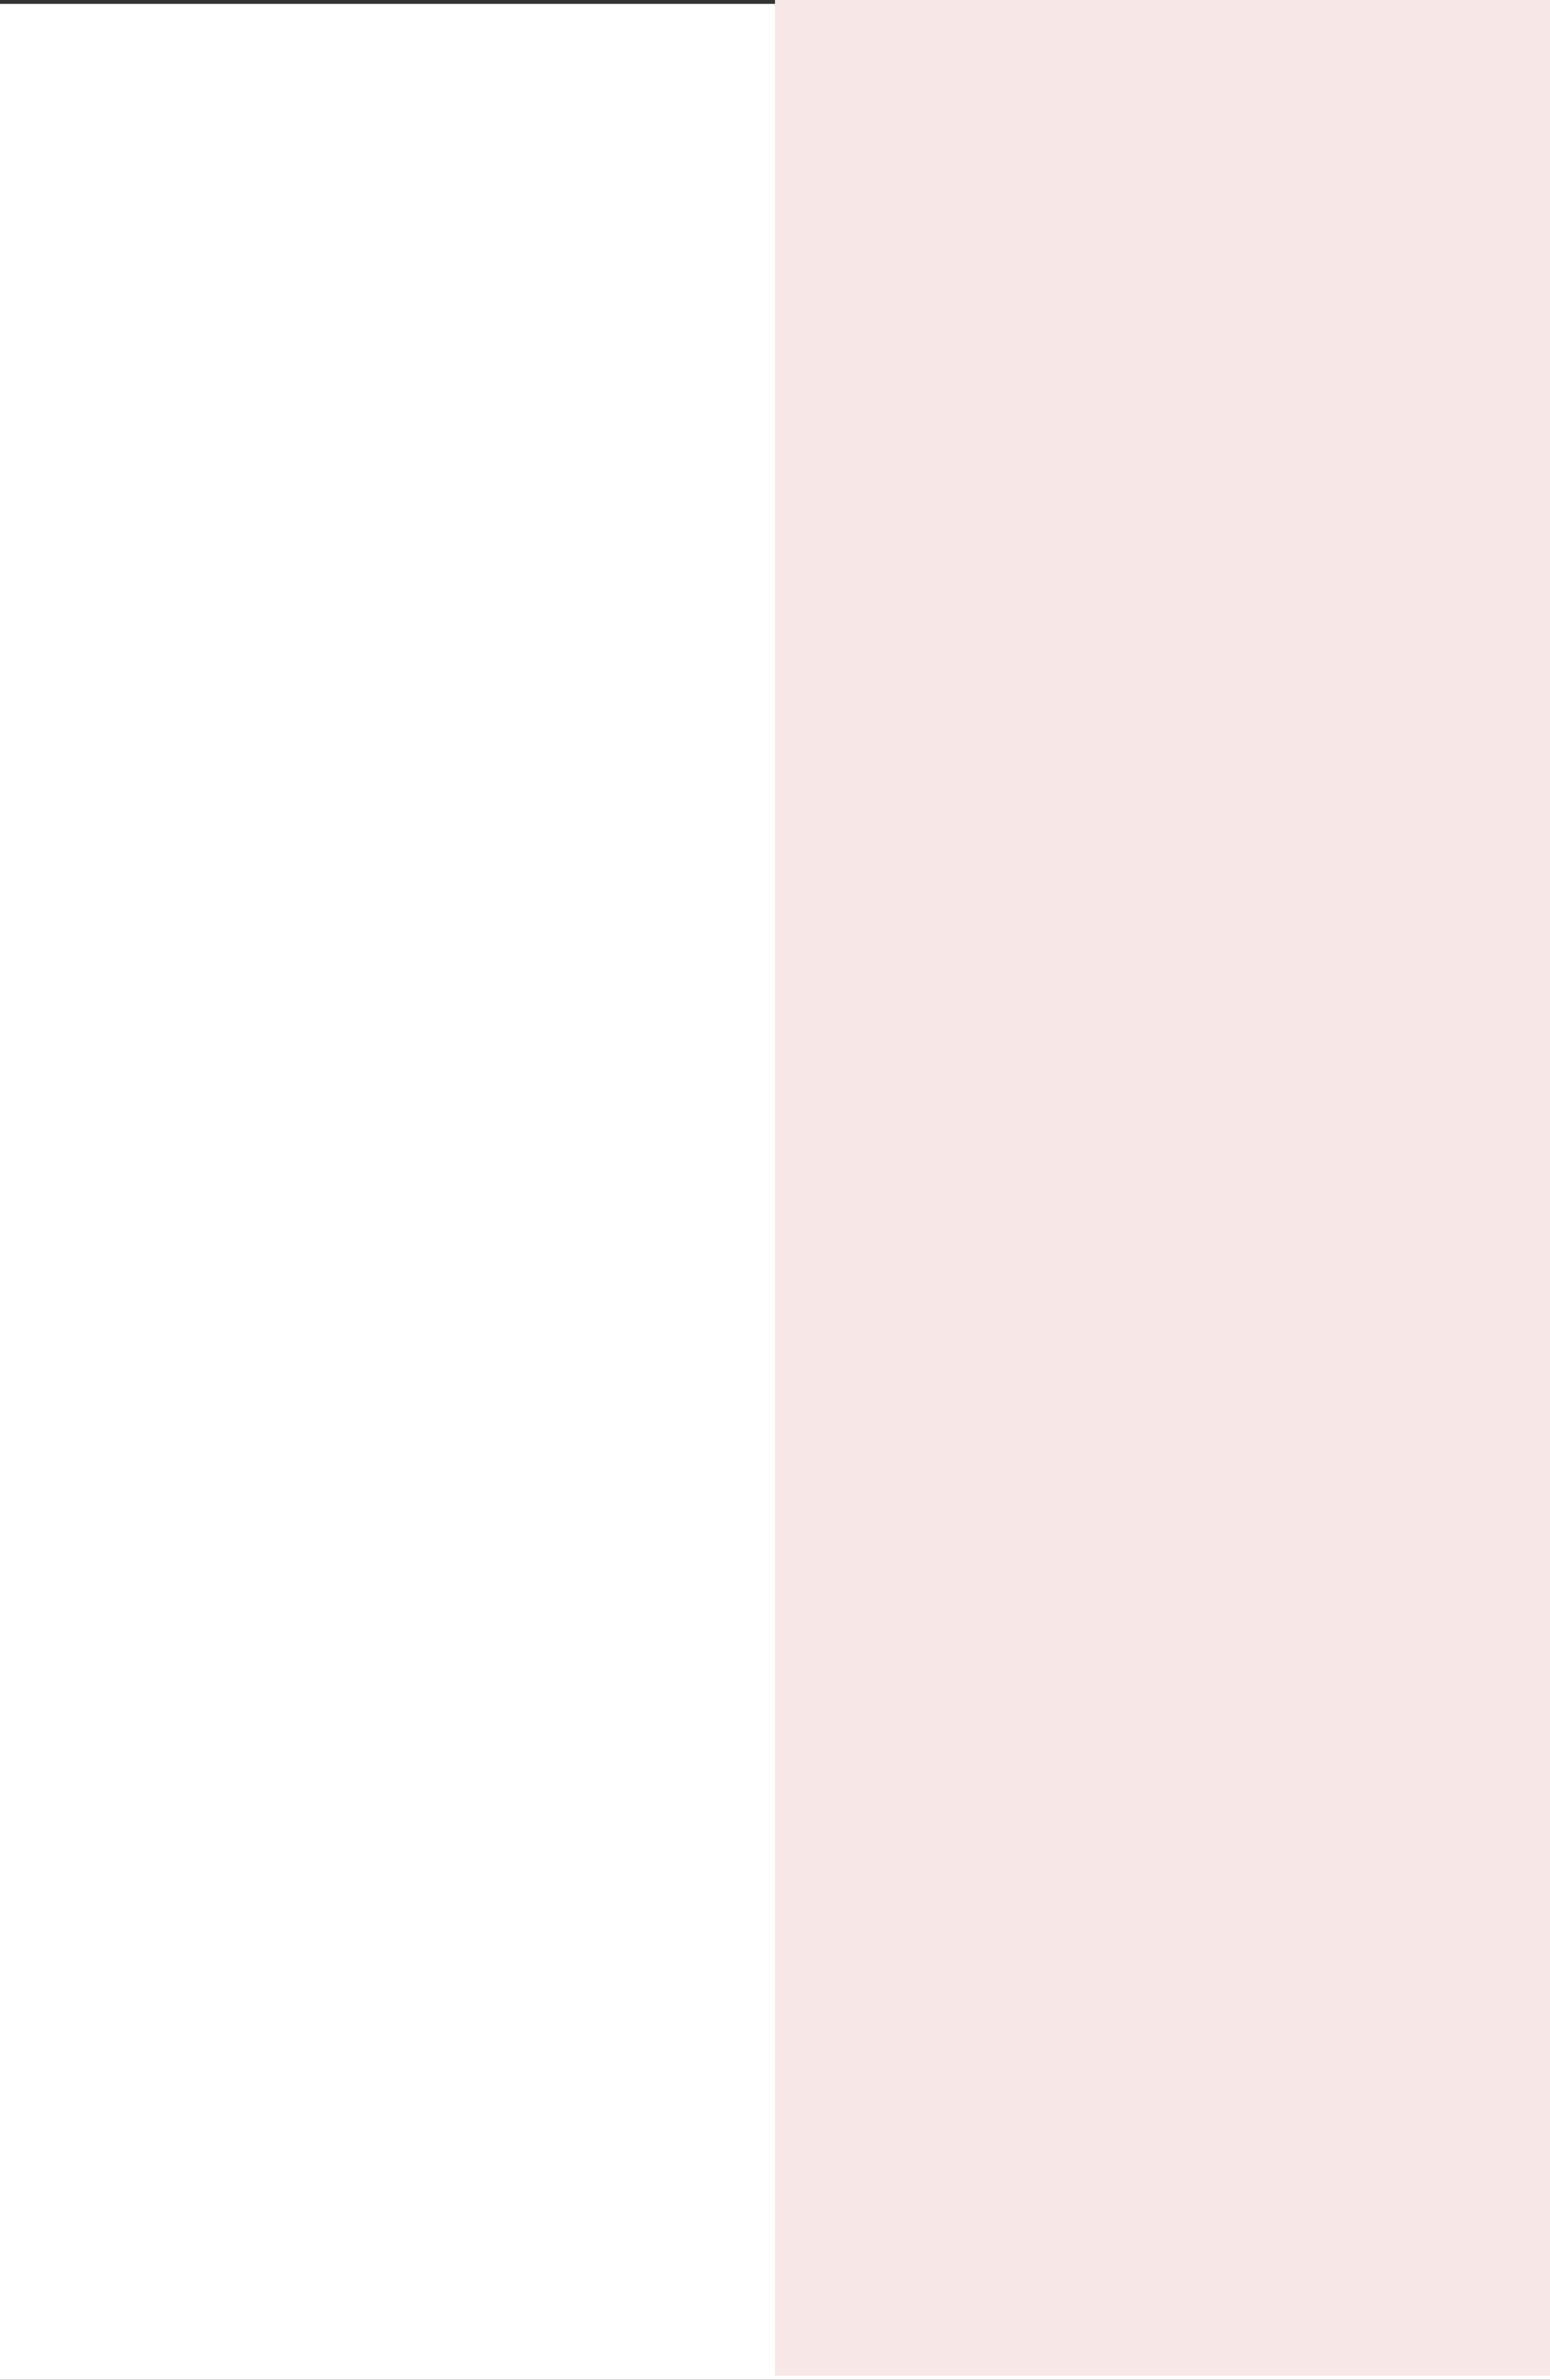 <svg xmlns="http://www.w3.org/2000/svg" width="400" height="614" fill="none" viewBox="0 0 400 614"><rect x="0" y="0" width="400" height="614" fill="#333333" stroke="none"/><rect width="613" height="400" x="400" y="1" fill="#fff" transform="rotate(90 400 1)"/><rect width="613" height="200" x="400" y="0" fill="#F8E7E7" transform="rotate(90 400 7.62939e-06)"/></svg>